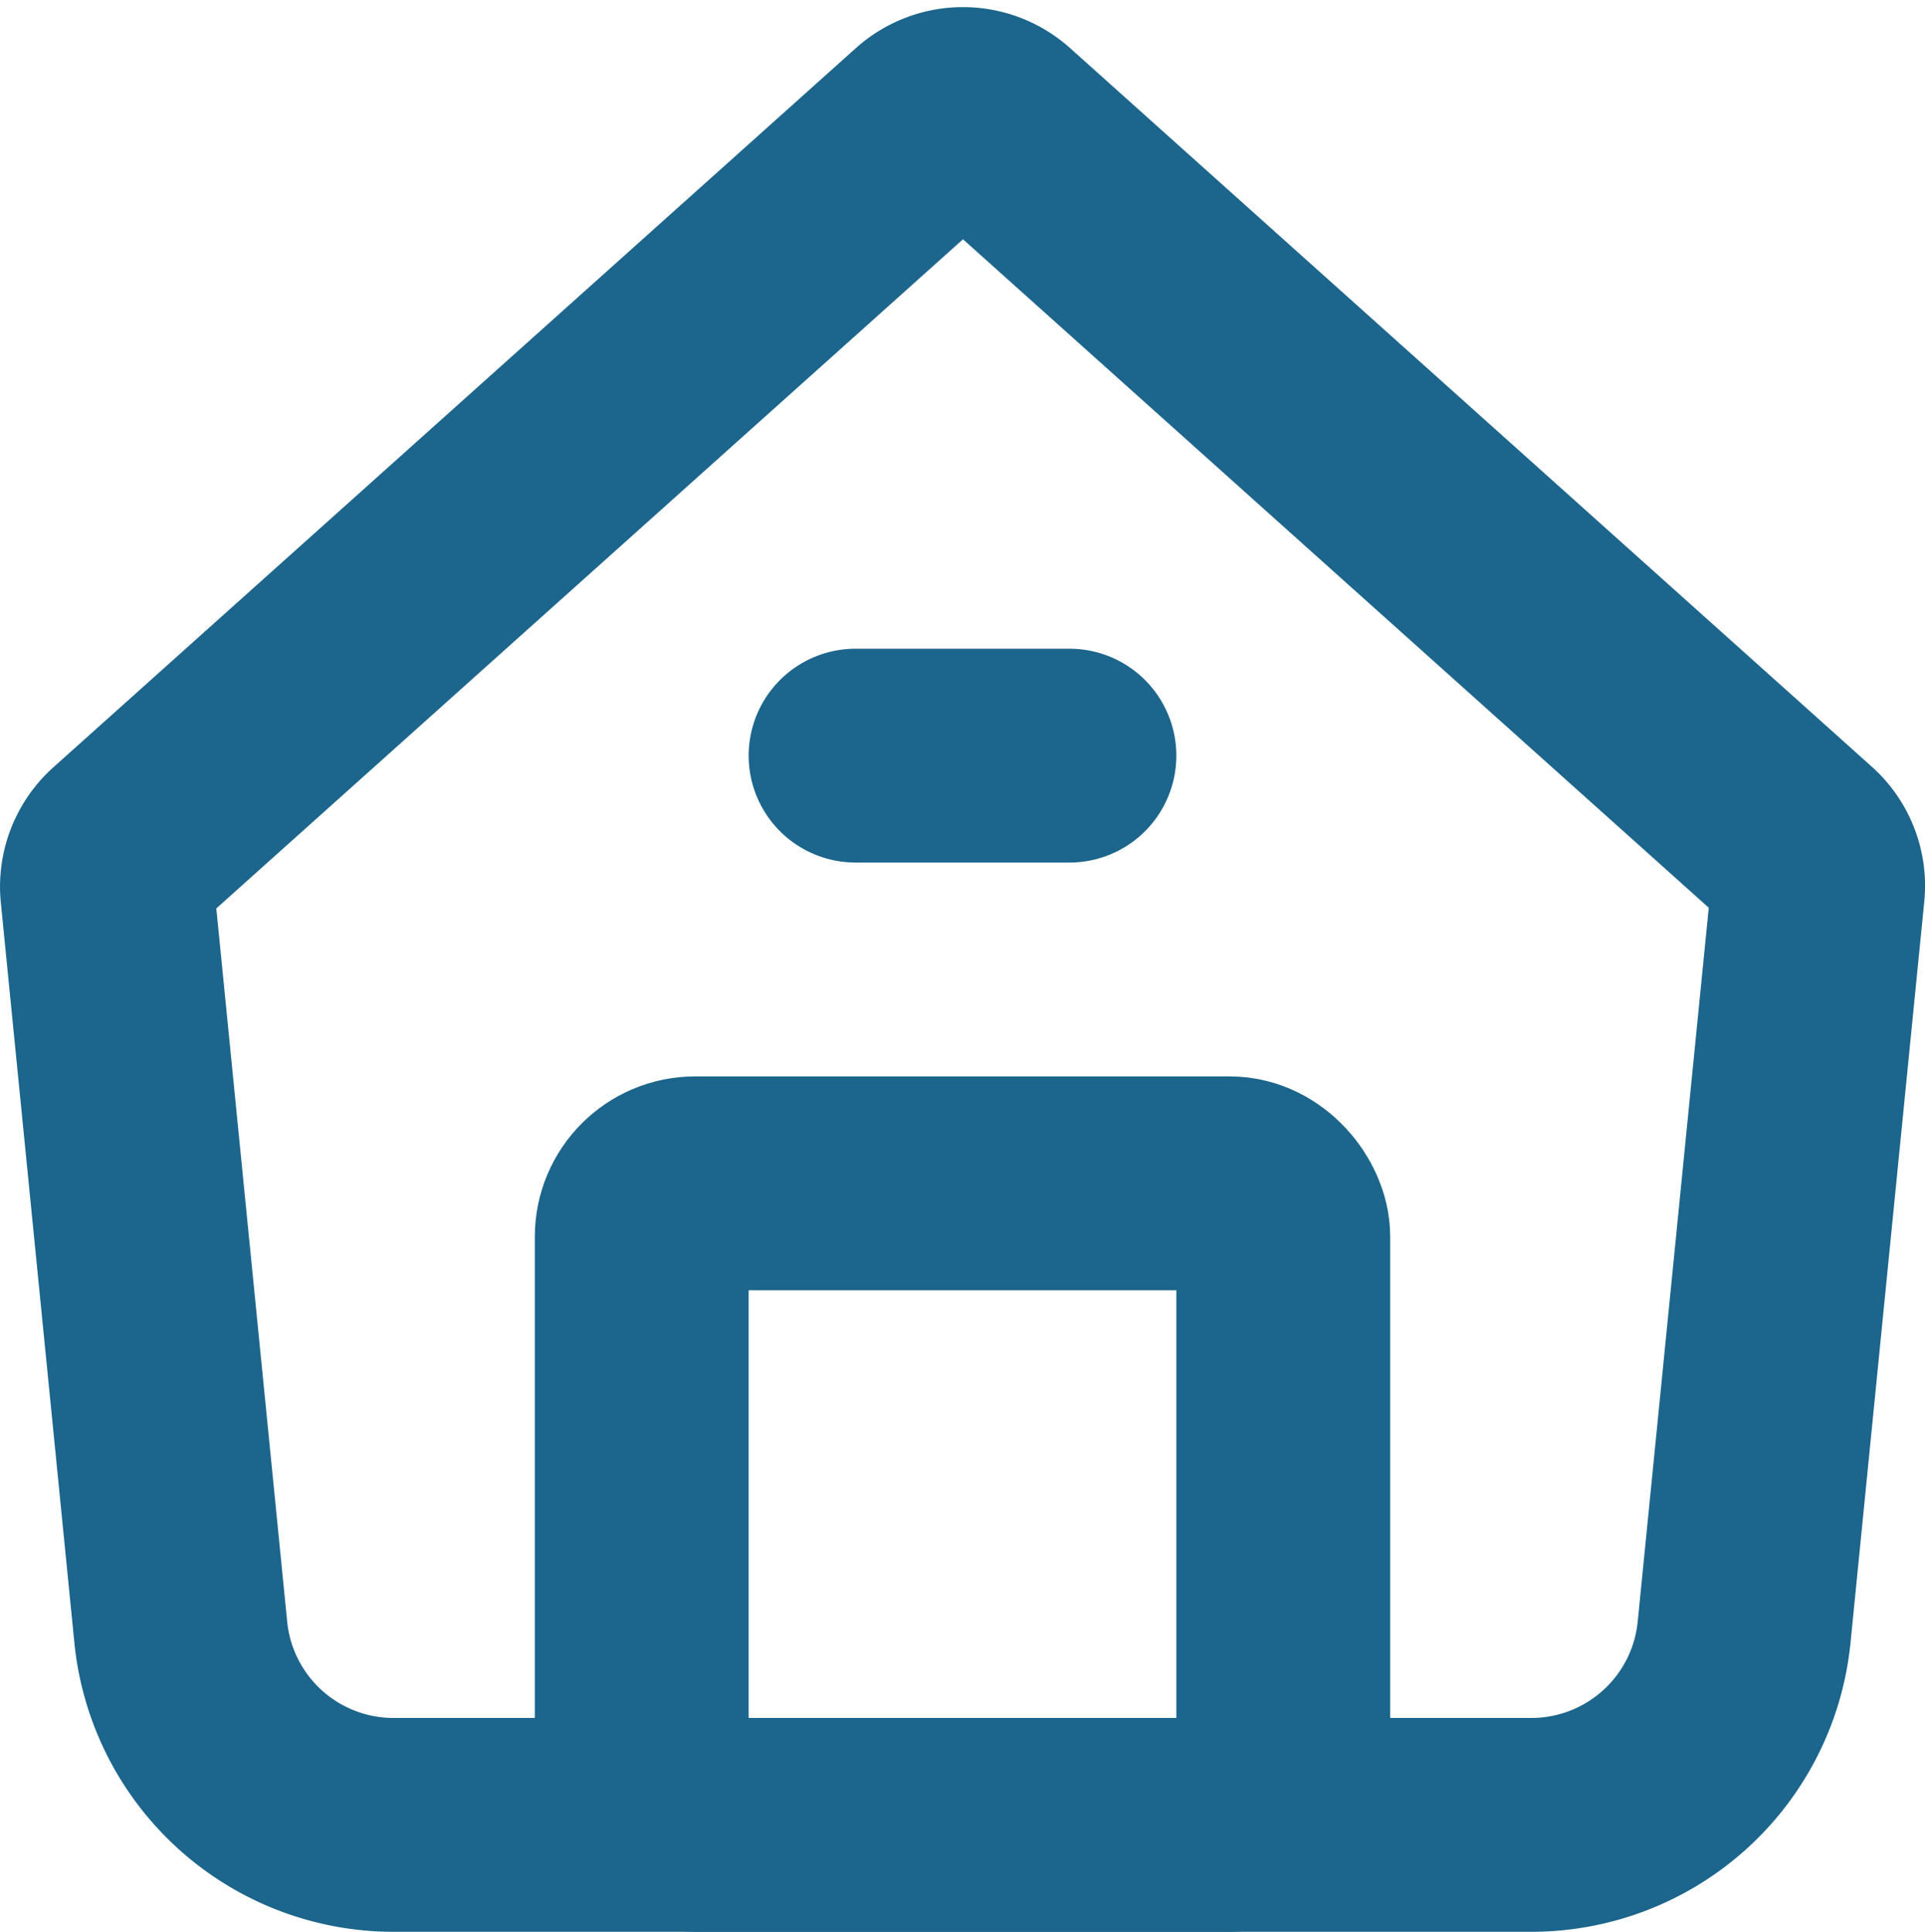 <svg xmlns="http://www.w3.org/2000/svg" width="18.004" height="18.068" viewBox="0 0 18.004 18.068">
  <g id="Contents" transform="translate(-2.998 -2.933)">
    <path id="Path_69" data-name="Path 69" d="M6.68,20H17.32a2,2,0,0,0,1.99-1.8L20,11.266a.494.494,0,0,0-.162-.417l-7.5-6.722a.5.5,0,0,0-.667,0l-7.5,6.721A.5.5,0,0,0,4,11.267L4.689,18.2A2,2,0,0,0,6.68,20Z" fill="none" stroke="#1C658C" stroke-linecap="round" stroke-linejoin="round" stroke-width="2"/>
    <rect id="Rectangle_46" data-name="Rectangle 46" width="6" height="6" rx="0.5" transform="translate(9 14)" fill="none" stroke="#1C658C" stroke-linecap="round" stroke-miterlimit="10" stroke-width="2"/>
    <line id="Line_132" data-name="Line 132" x2="2" transform="translate(11 10)" fill="none" stroke="#1C658C" stroke-linecap="round" stroke-linejoin="round" stroke-width="2"/>
  </g>
</svg>
